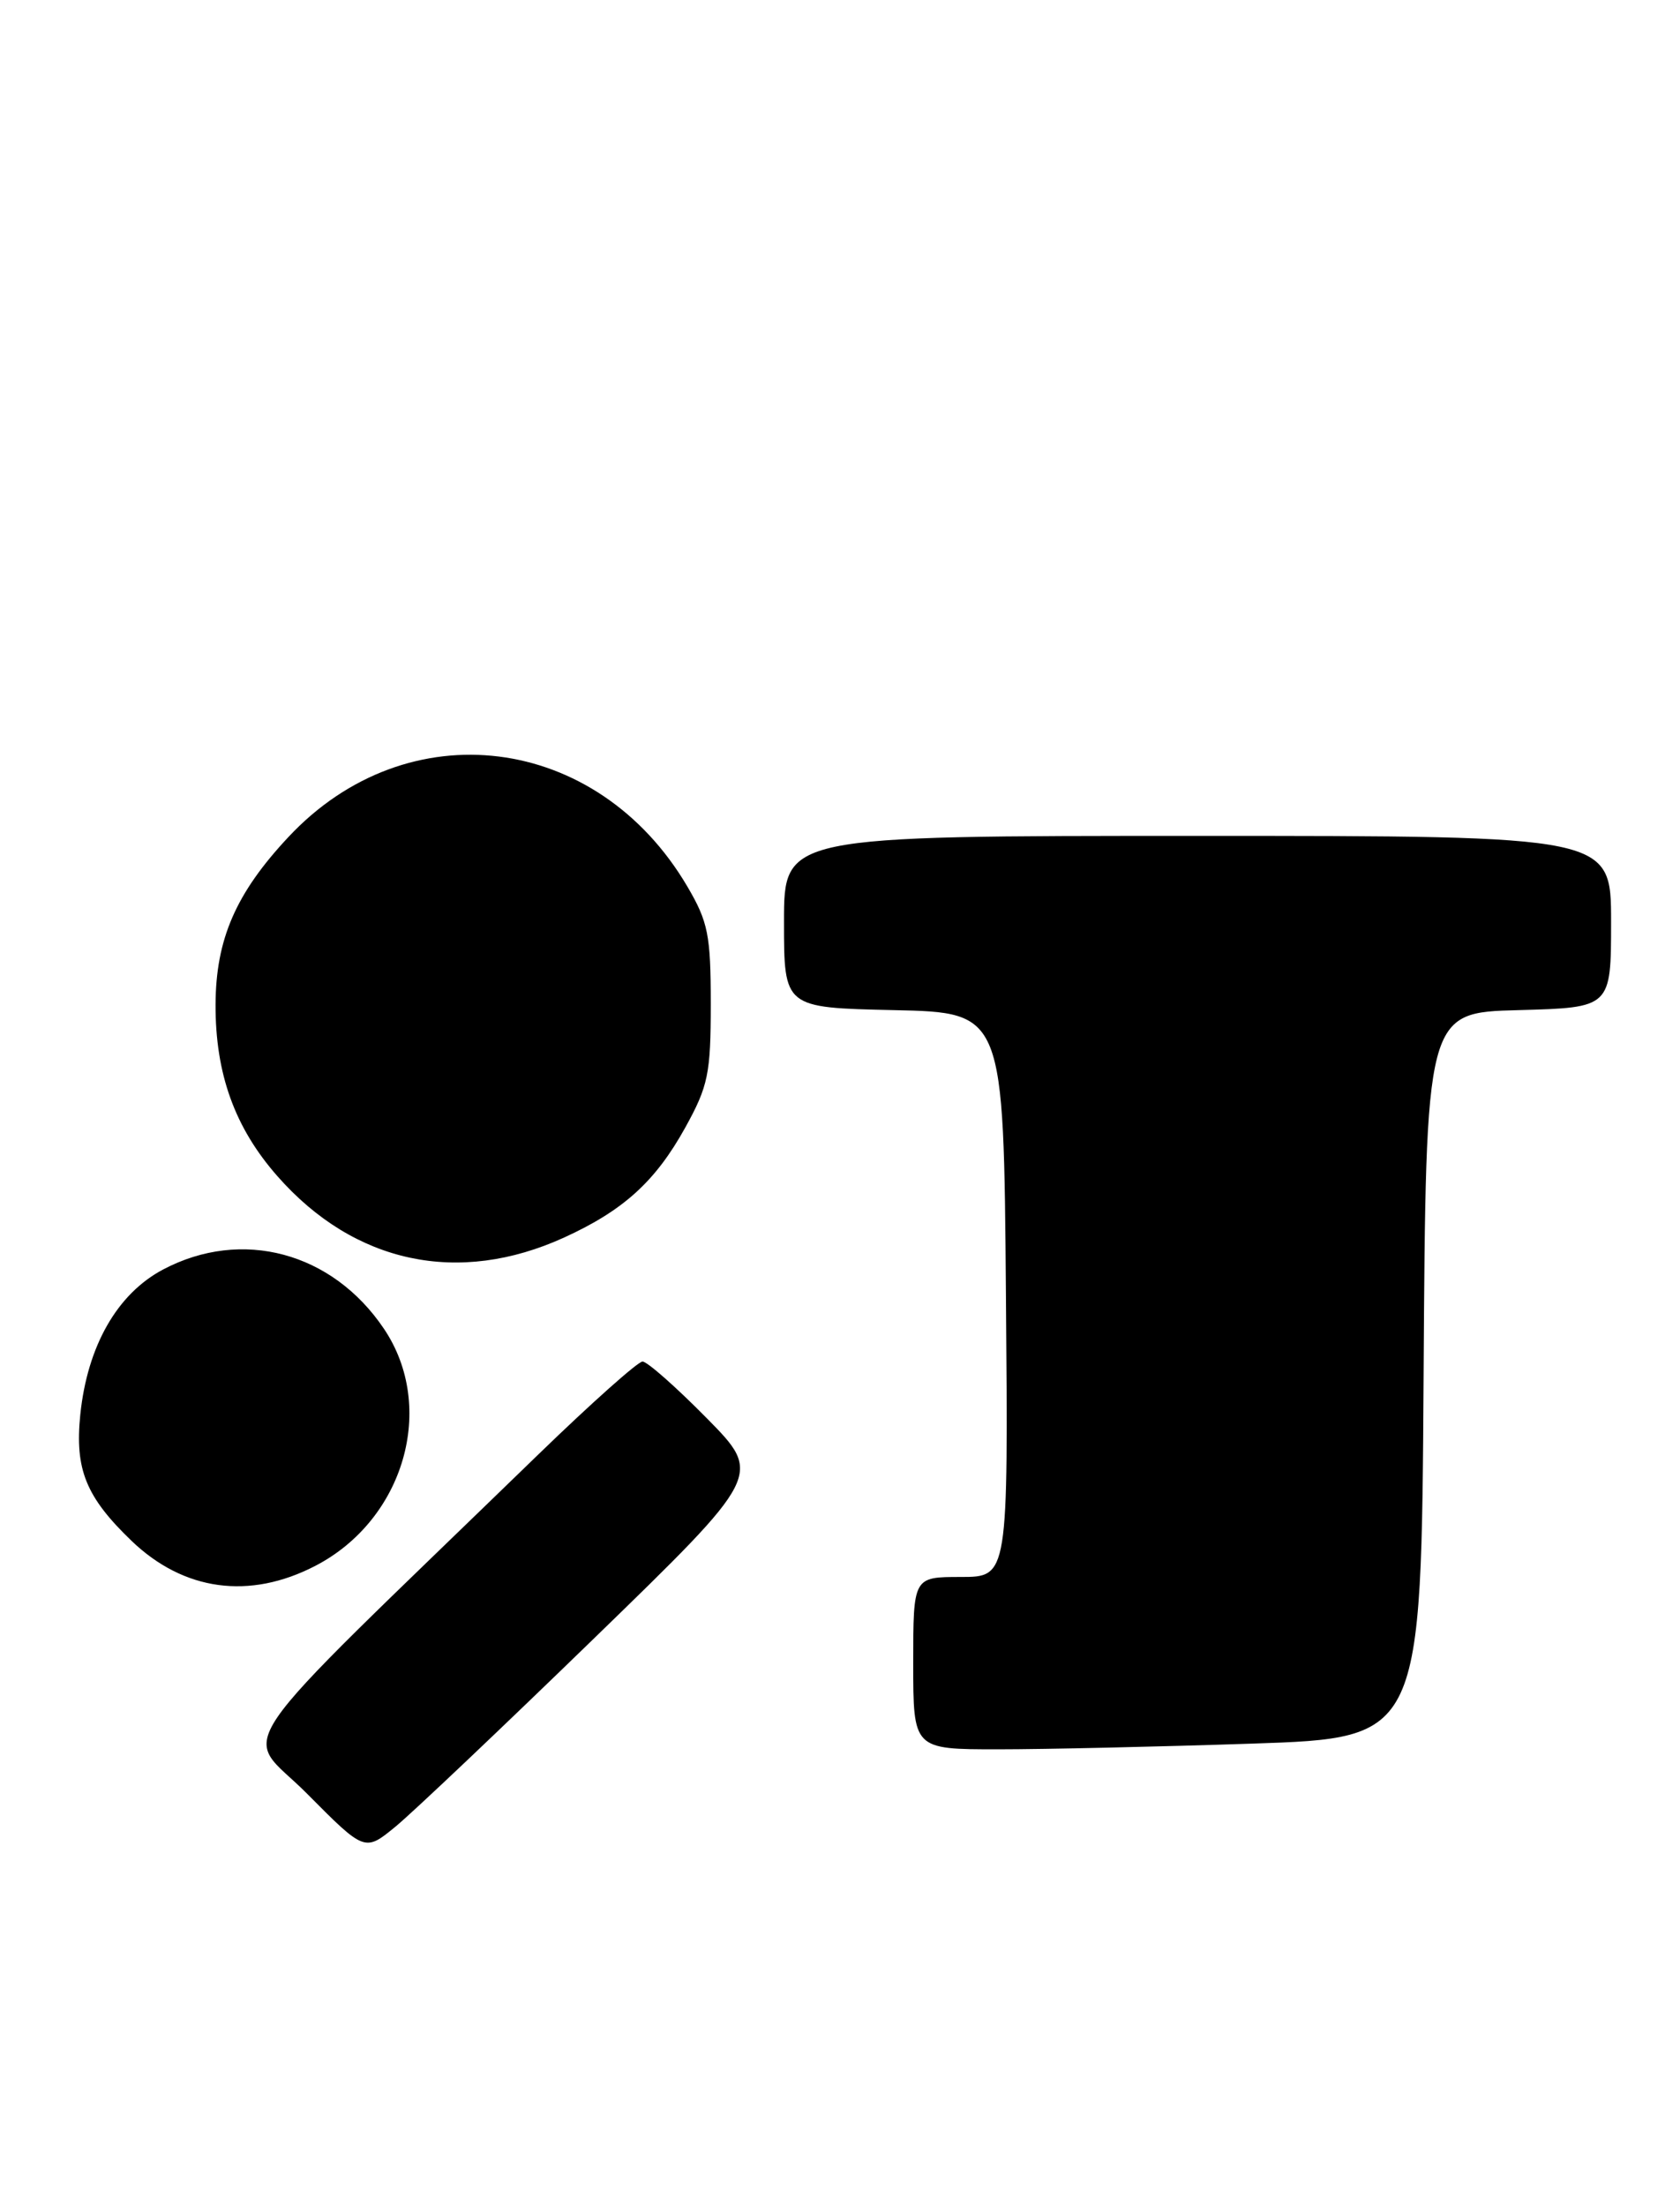 <?xml version="1.0" encoding="UTF-8" standalone="no"?>
<!DOCTYPE svg PUBLIC "-//W3C//DTD SVG 1.1//EN" "http://www.w3.org/Graphics/SVG/1.1/DTD/svg11.dtd" >
<svg xmlns="http://www.w3.org/2000/svg" xmlns:xlink="http://www.w3.org/1999/xlink" version="1.1" viewBox="0 0 195 256">
 <g >
 <path fill="currentColor"
d=" M 69.00 190.08 C 88.50 171.14 88.50 171.14 82.03 164.57 C 78.47 160.96 75.12 158.00 74.58 158.00 C 74.05 158.00 68.63 162.83 62.55 168.72 C 25.07 205.09 28.14 200.58 35.63 208.14 C 42.34 214.90 42.34 214.90 45.92 211.96 C 47.89 210.34 58.27 200.50 69.00 190.08 Z  M 145.33 202.34 C 164.98 201.68 164.98 201.68 165.24 159.59 C 165.50 117.50 165.50 117.50 176.25 117.22 C 187.00 116.93 187.00 116.93 187.00 106.97 C 187.00 97.00 187.00 97.00 139.00 97.00 C 91.00 97.00 91.00 97.00 91.00 106.97 C 91.00 116.94 91.00 116.94 103.75 117.22 C 116.50 117.50 116.50 117.50 116.76 150.25 C 117.03 183.00 117.03 183.00 111.51 183.00 C 106.00 183.00 106.00 183.00 106.00 193.00 C 106.00 203.00 106.00 203.00 115.84 203.00 C 121.25 203.00 134.52 202.70 145.33 202.34 Z  M 36.60 181.71 C 46.92 176.36 50.70 163.30 44.56 154.19 C 38.57 145.30 28.07 142.49 18.93 147.32 C 13.60 150.14 10.14 156.20 9.32 164.16 C 8.67 170.51 9.97 173.72 15.28 178.82 C 21.34 184.63 28.96 185.67 36.60 181.71 Z  M 65.50 143.60 C 72.37 140.46 76.08 137.10 79.55 130.83 C 82.20 126.03 82.50 124.60 82.50 116.50 C 82.50 108.51 82.19 106.98 79.79 102.89 C 69.33 85.09 47.30 82.35 33.48 97.13 C 27.37 103.65 25.05 109.00 25.02 116.57 C 24.99 124.60 27.25 130.87 32.20 136.49 C 41.12 146.63 53.22 149.21 65.50 143.60 Z "/>
</g>
</svg>